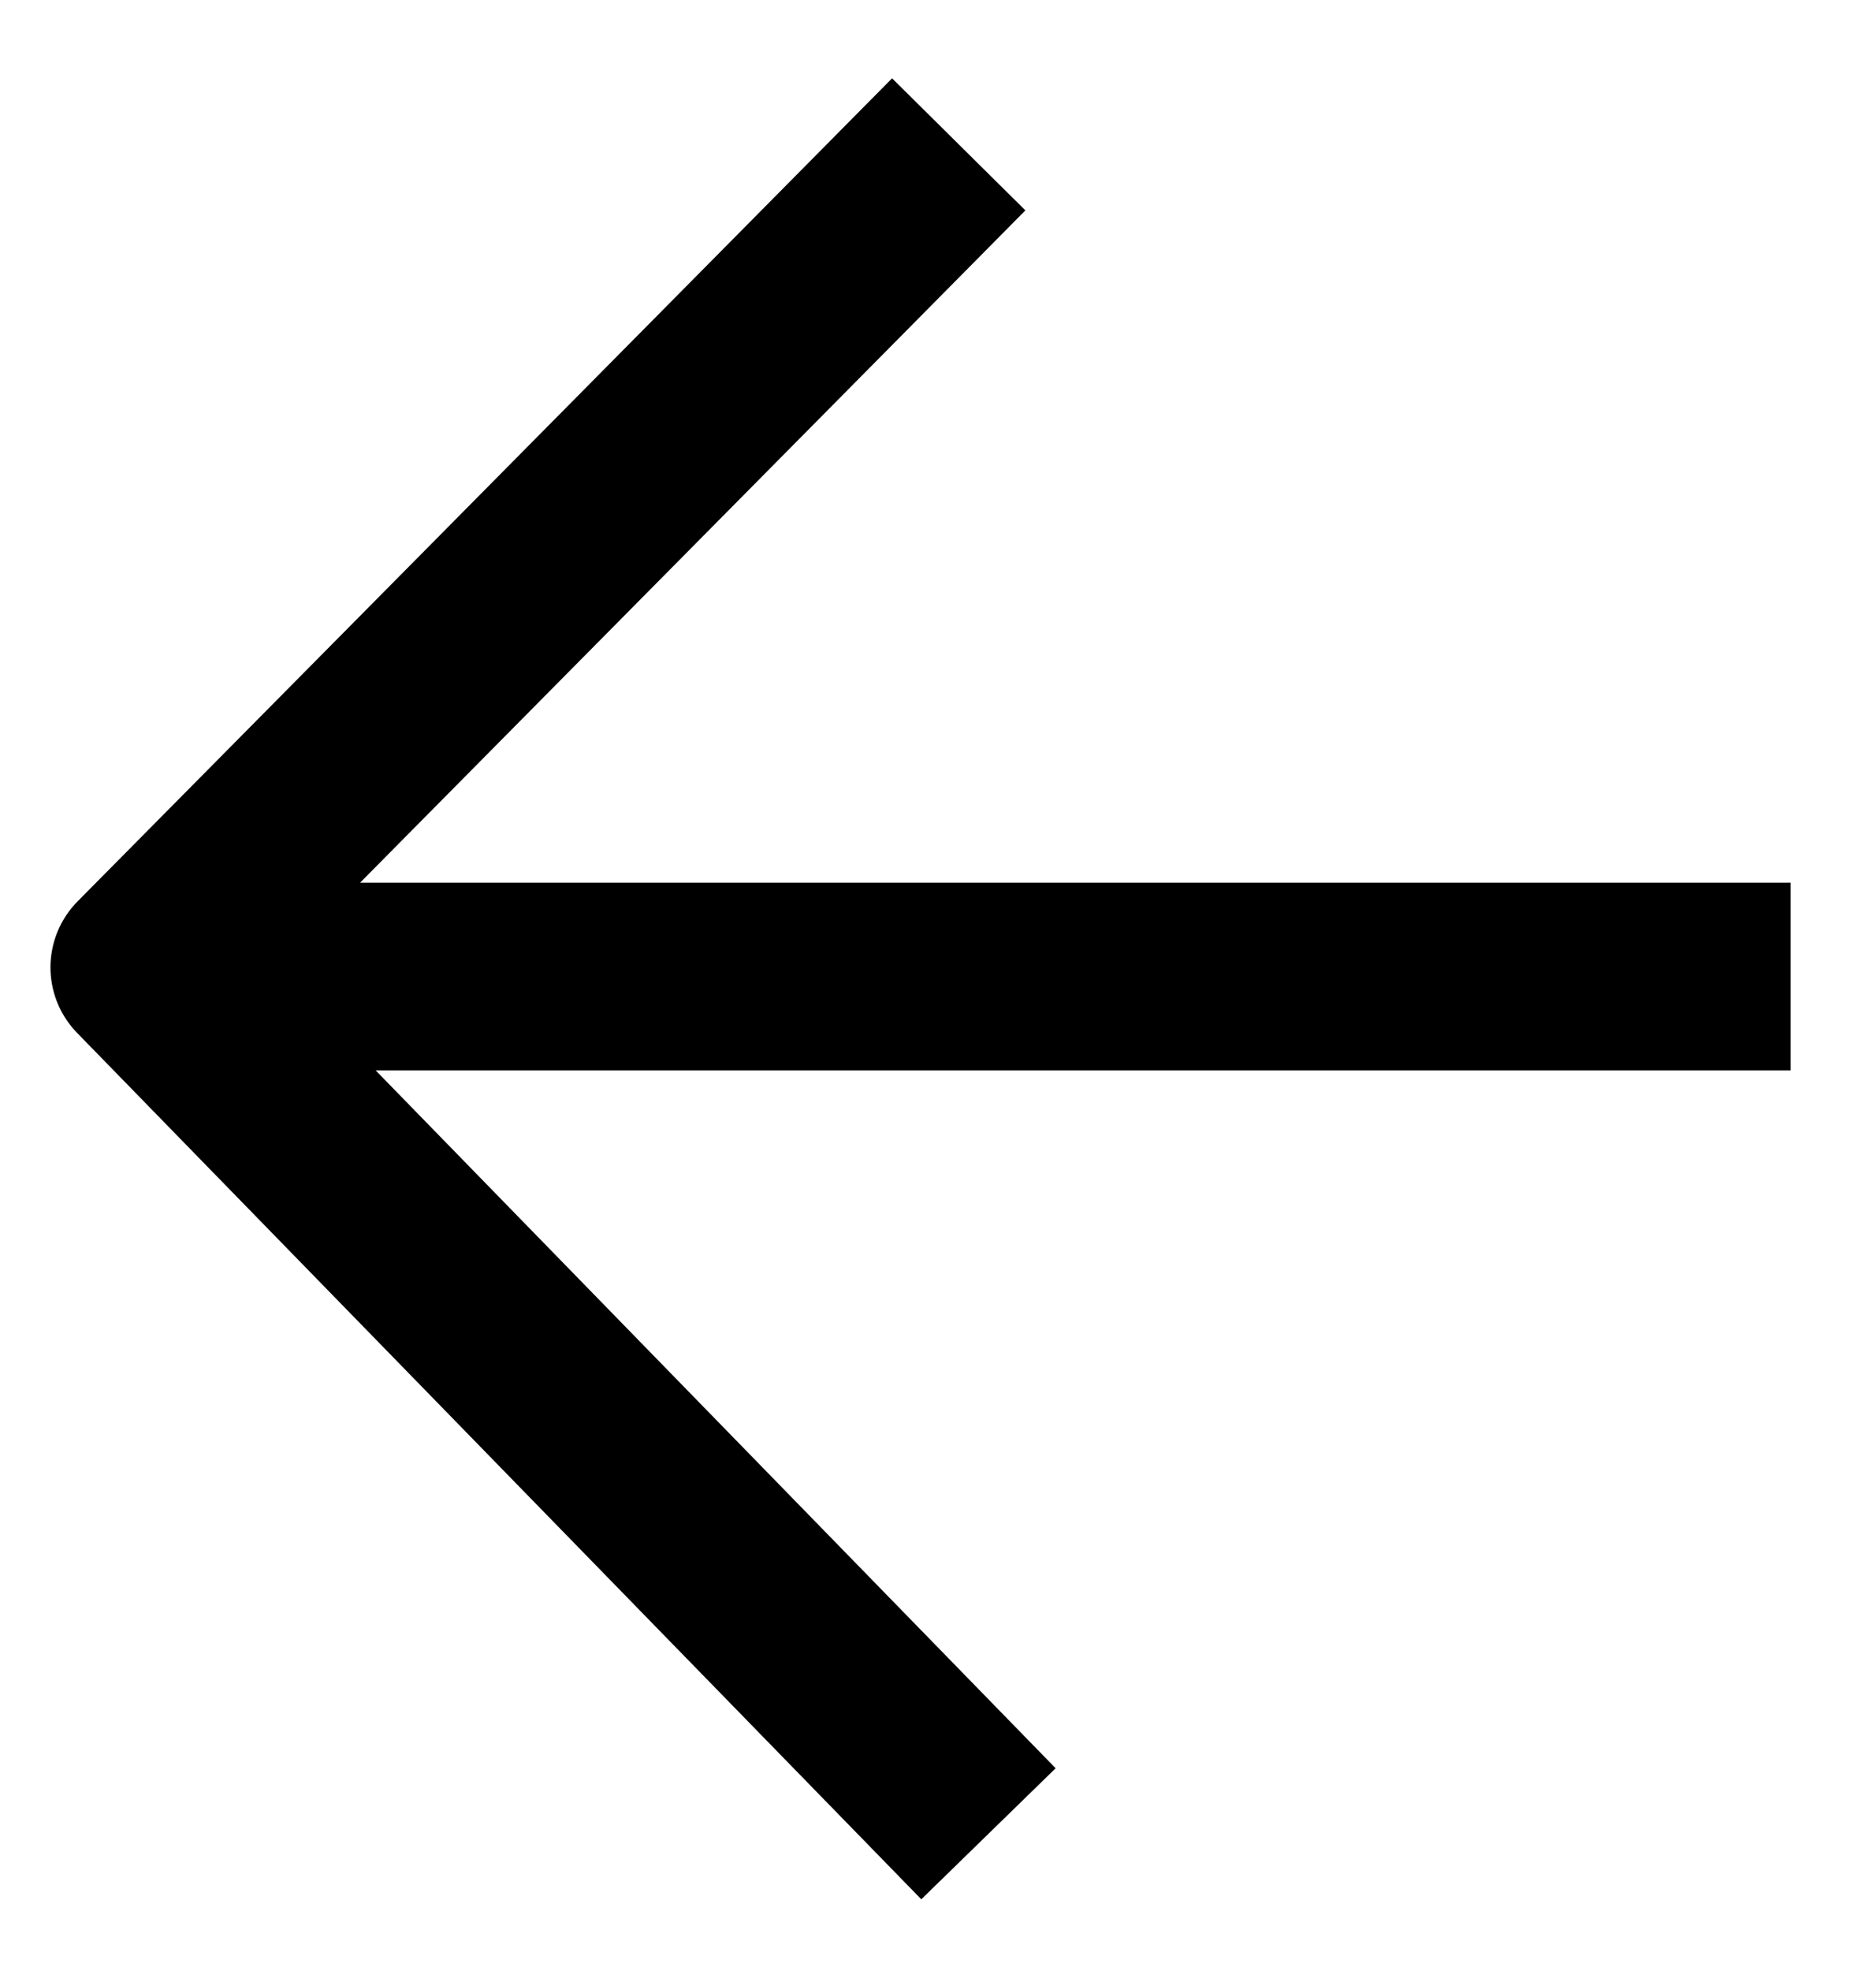<svg xmlns="http://www.w3.org/2000/svg" width="20" height="21" viewBox="0 0 20 21">
    <g fill="none" fill-rule="evenodd" stroke="#000" stroke-linejoin="round" stroke-width="2">
        <path d="M10.221 1.538l-8.683 8.769 9 9.231M19.09 10.405H2.165"/>
    </g>
</svg>
